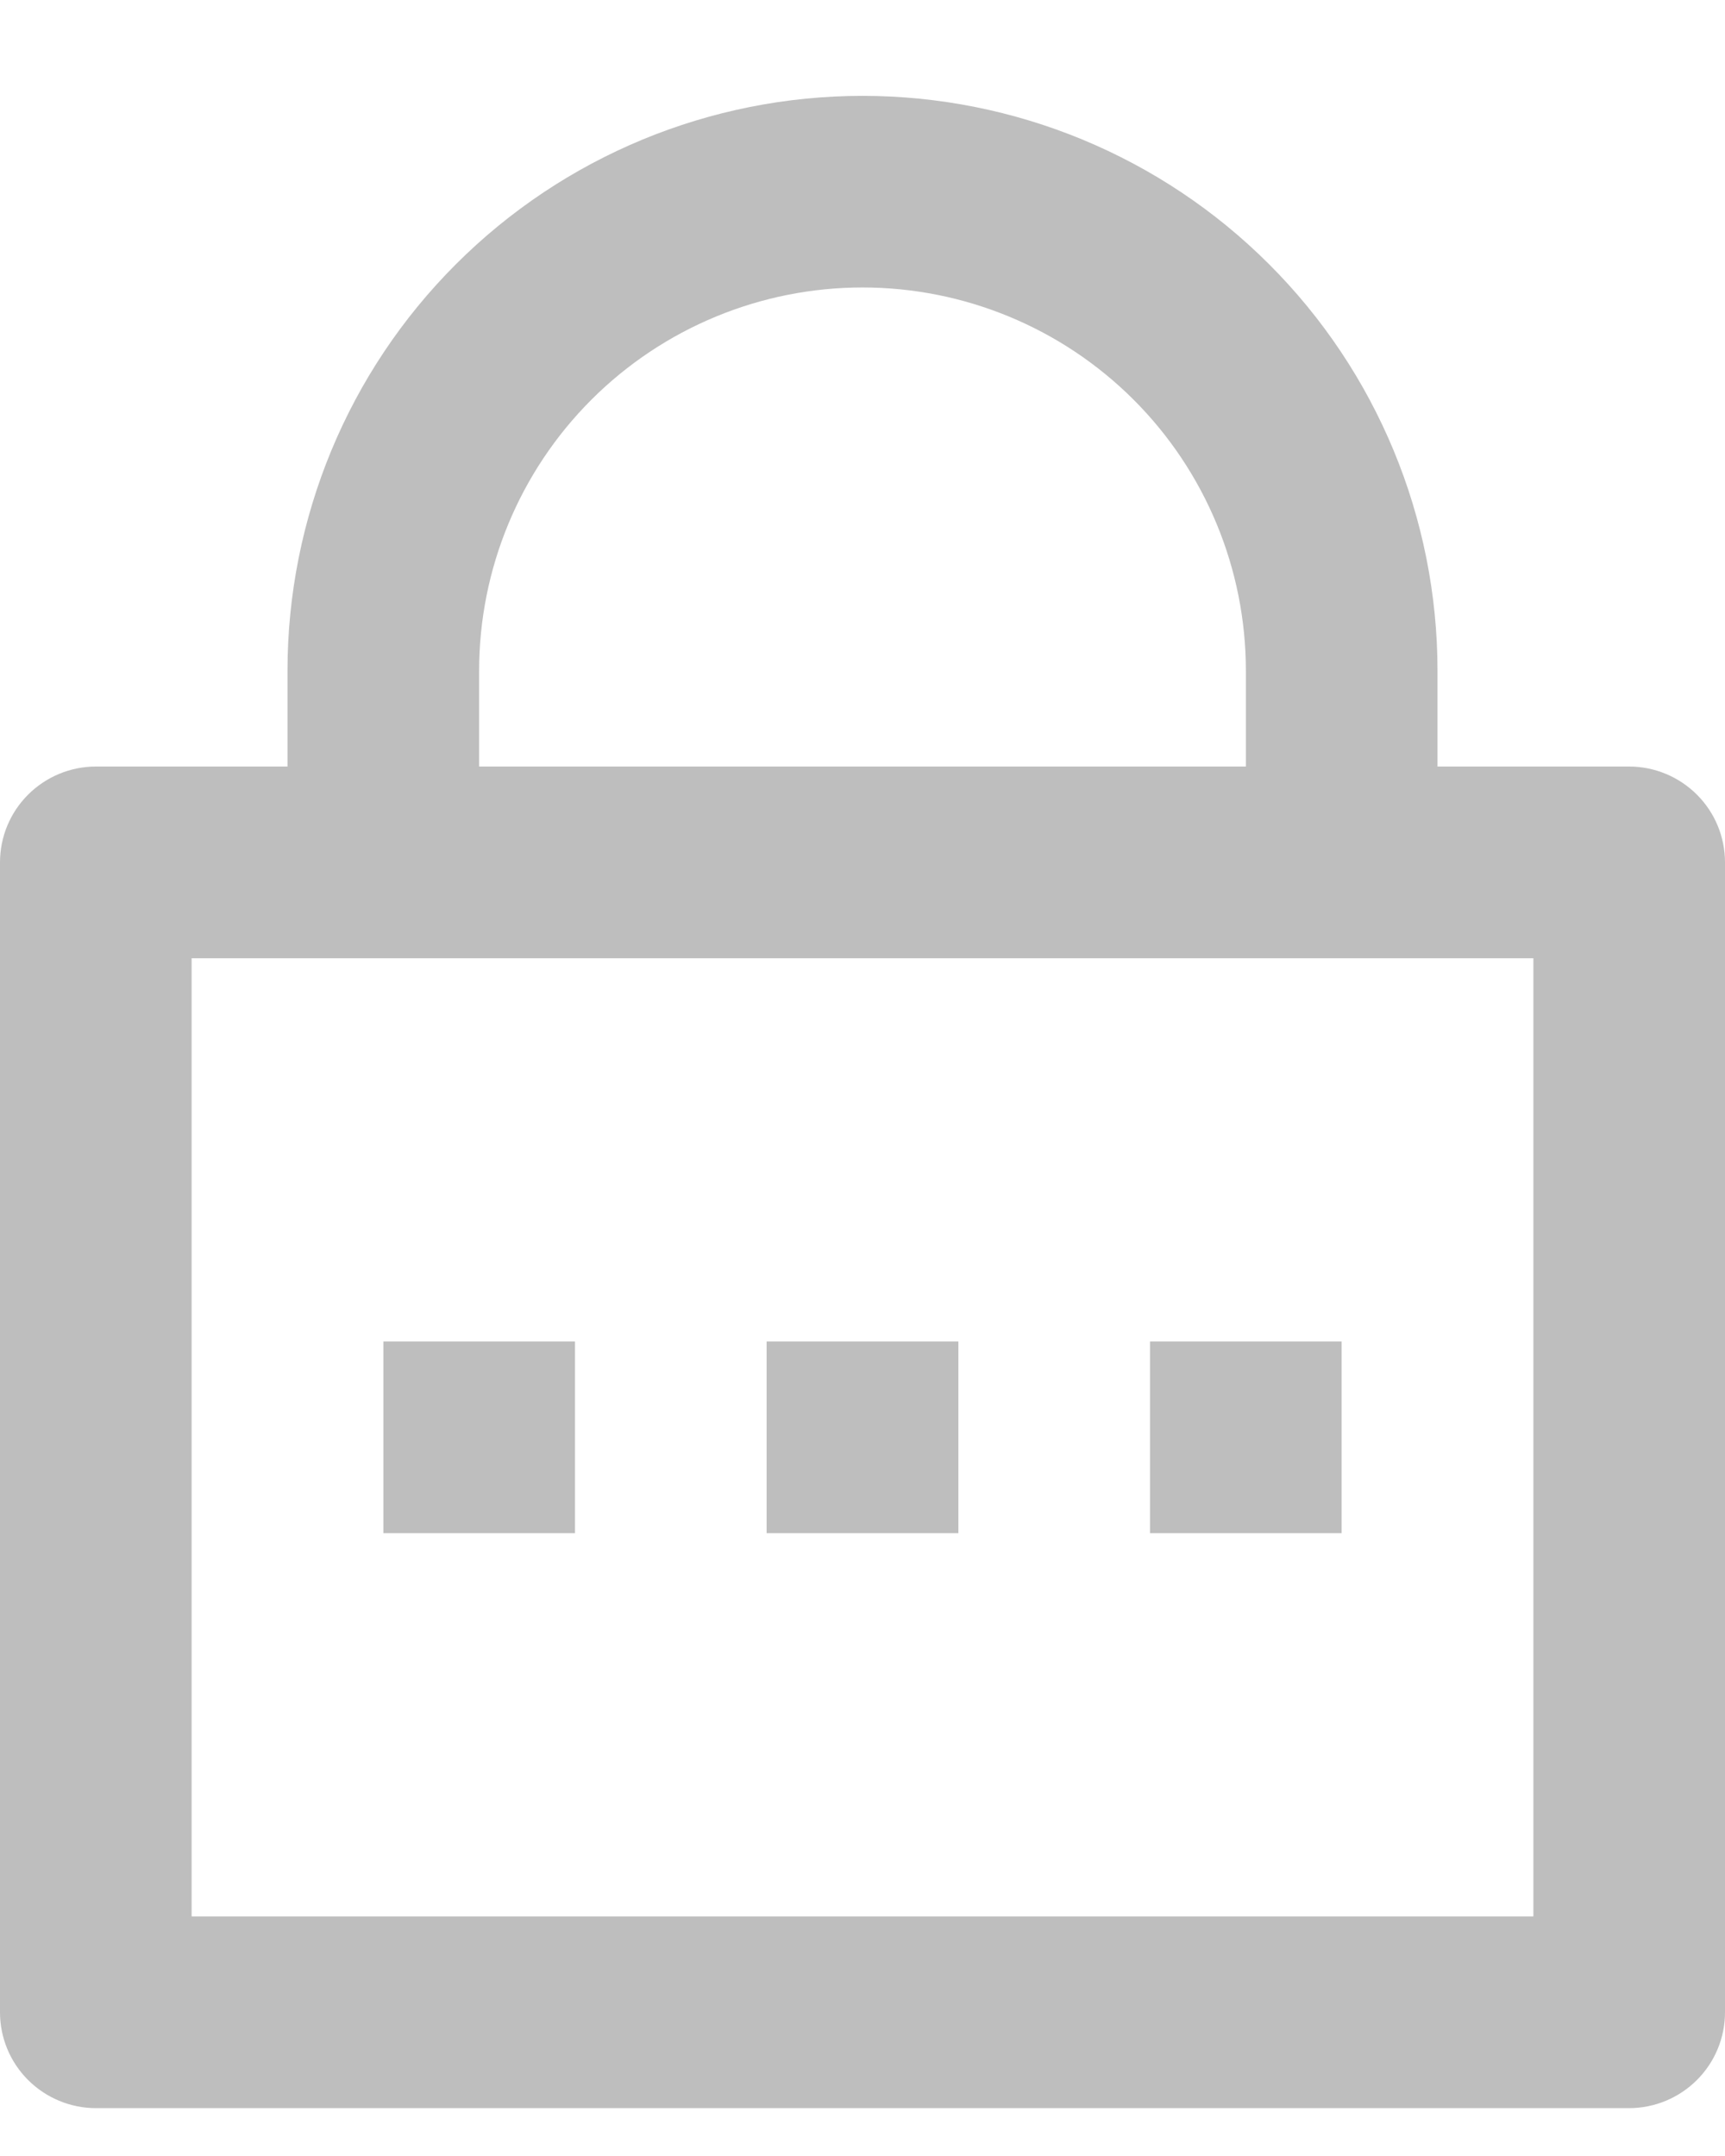 <svg width="12" height="15" viewBox="0 0 12 15" fill="none" xmlns="http://www.w3.org/2000/svg">
<path d="M10 5.333H11.333C11.51 5.333 11.68 5.404 11.805 5.529C11.93 5.654 12 5.823 12 6V14C12 14.177 11.93 14.346 11.805 14.471C11.68 14.596 11.51 14.667 11.333 14.667H0.667C0.49 14.667 0.32 14.596 0.195 14.471C0.07 14.346 0 14.177 0 14V6C0 5.823 0.07 5.654 0.195 5.529C0.32 5.404 0.49 5.333 0.667 5.333H2V4.667C2 3.606 2.421 2.588 3.172 1.838C3.922 1.088 4.939 0.667 6 0.667C7.061 0.667 8.078 1.088 8.828 1.838C9.579 2.588 10 3.606 10 4.667V5.333ZM1.333 6.667V13.333H10.667V6.667H1.333ZM5.333 9.333H6.667V10.667H5.333V9.333ZM2.667 9.333H4V10.667H2.667V9.333ZM8 9.333H9.333V10.667H8V9.333ZM8.667 5.333V4.667C8.667 3.959 8.386 3.281 7.886 2.781C7.386 2.281 6.707 2 6 2C5.293 2 4.614 2.281 4.114 2.781C3.614 3.281 3.333 3.959 3.333 4.667V5.333H8.667Z" fill="#BEBEBE"/>
</svg>
